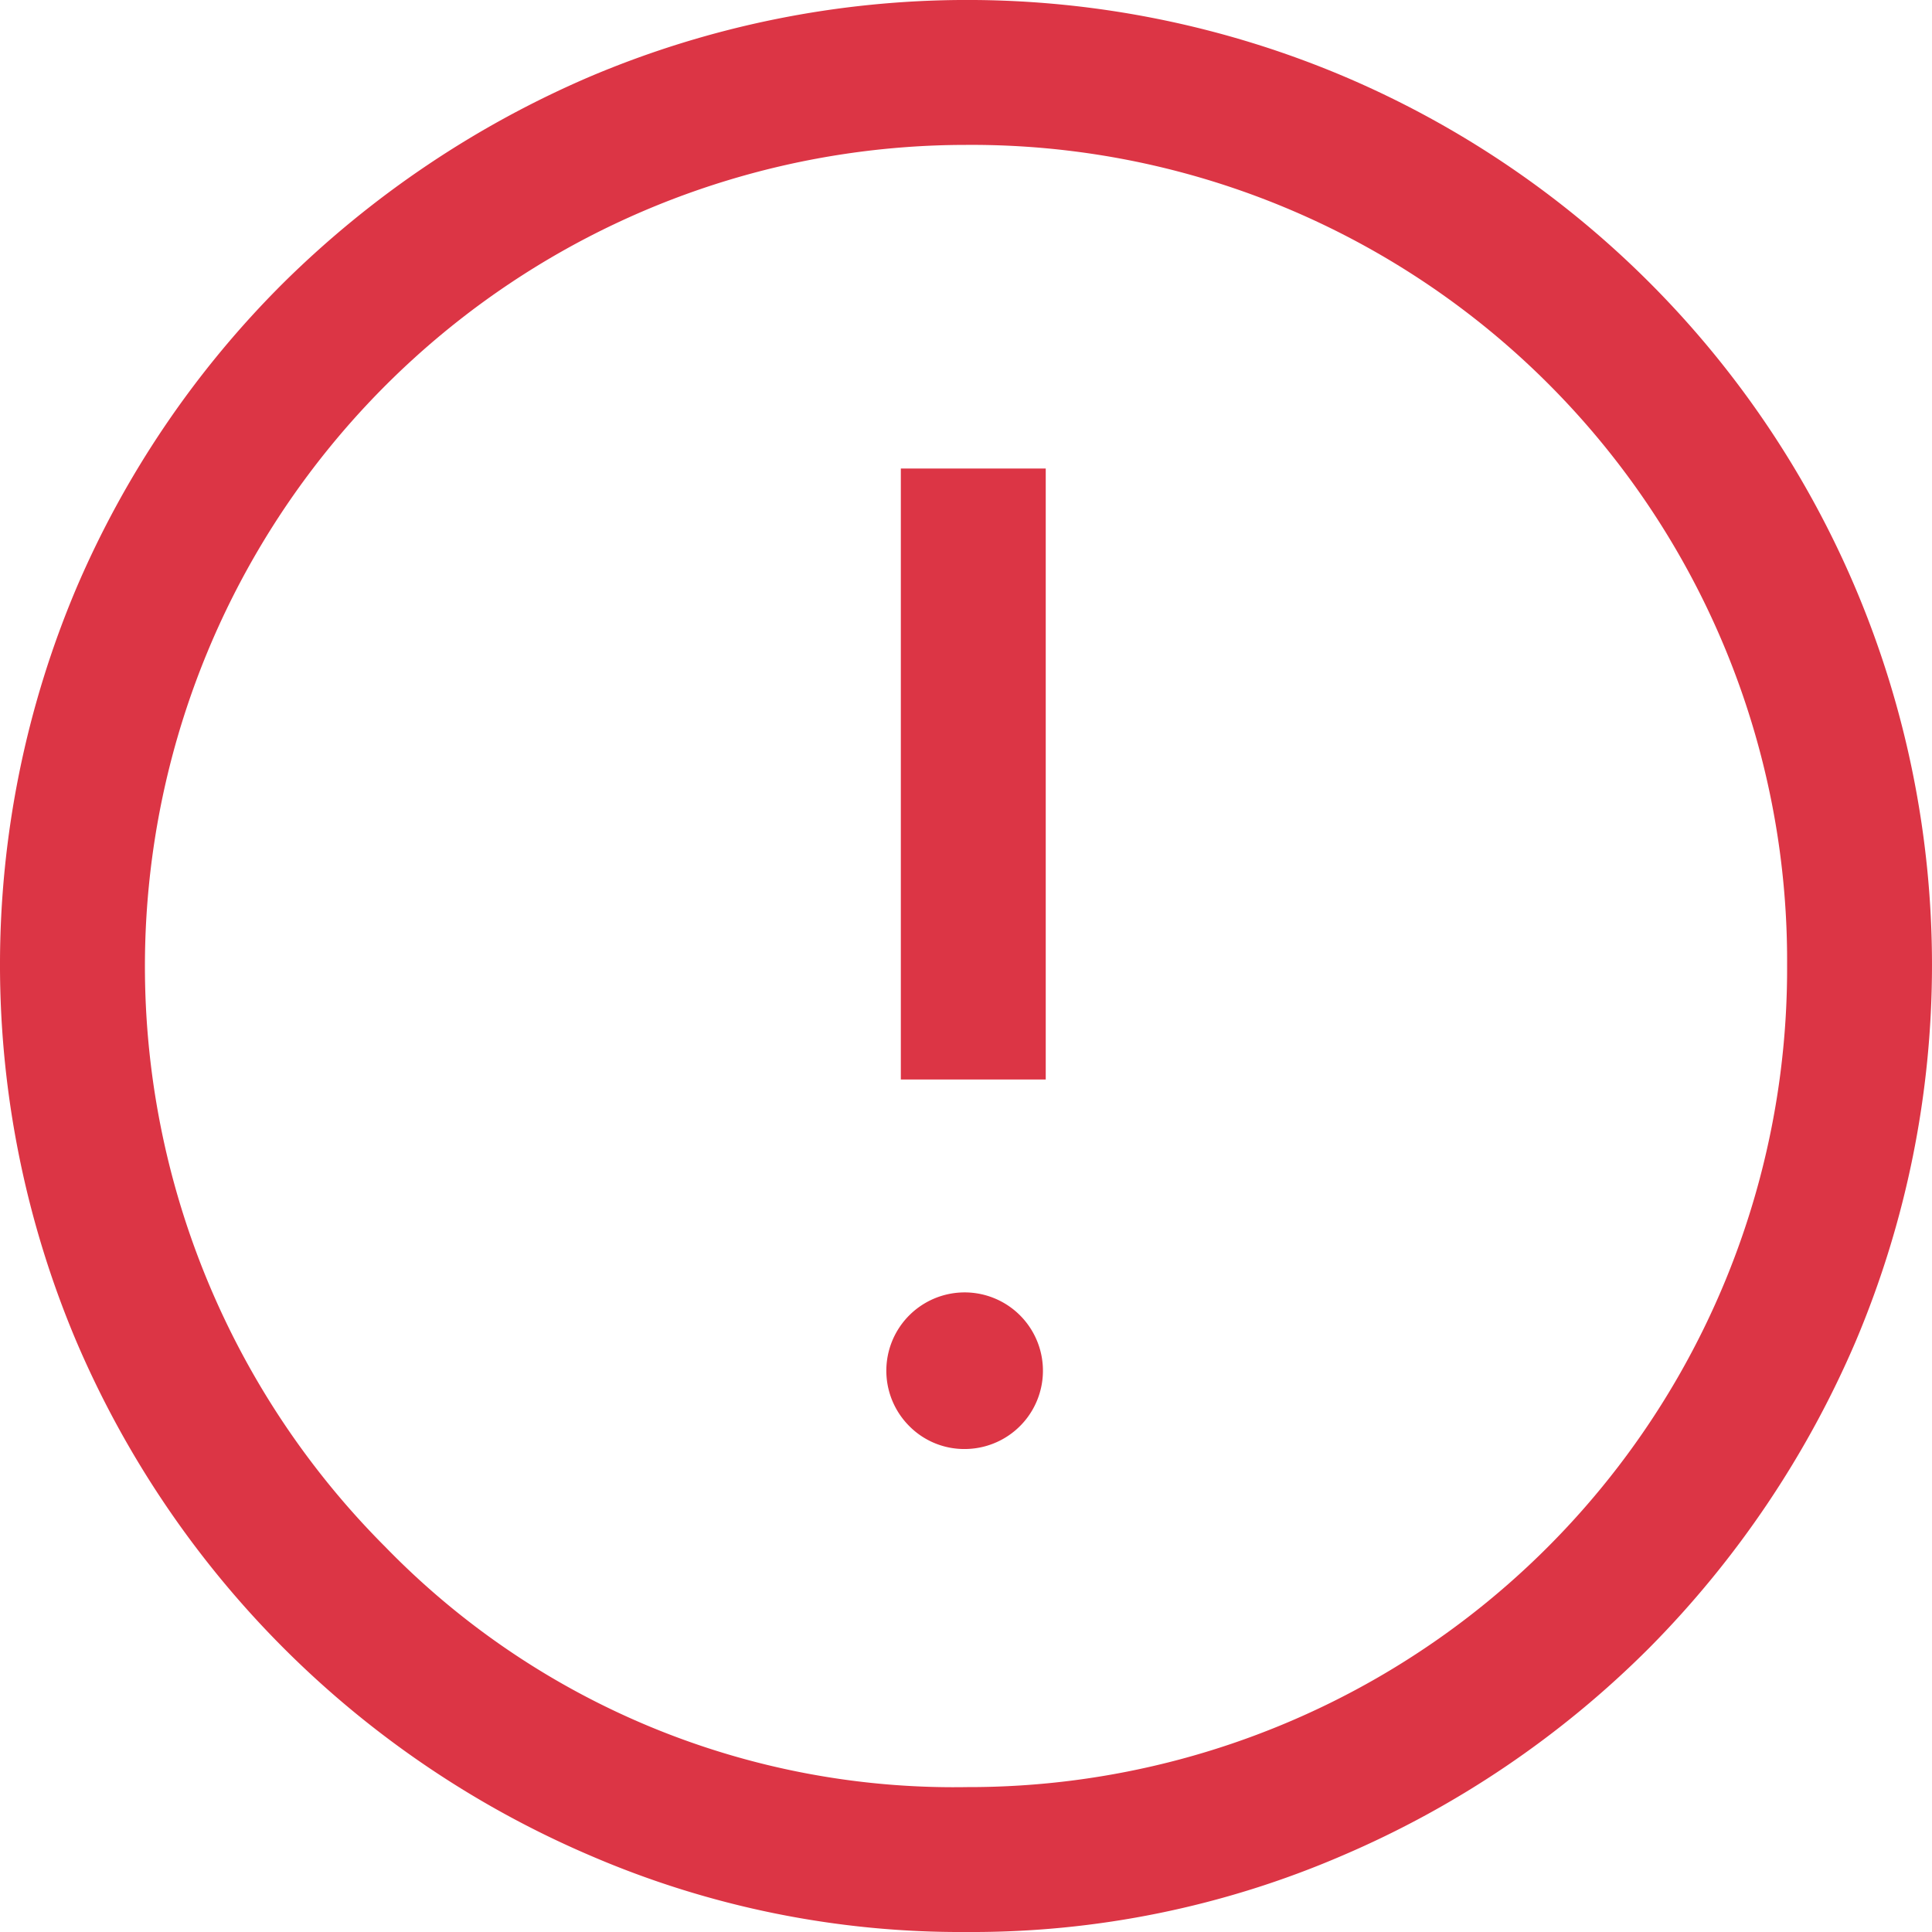 <svg xmlns="http://www.w3.org/2000/svg" width="100" height="100" viewBox="0 0 100 100">
  <path id="error_FILL0_wght400_GRAD0_opsz48" d="M130,251a4.053,4.053,0,1,0-2.938-1.188A4,4,0,0,0,130,251Zm-3.373-19.125h7.5V200.25h-7.5ZM130.033,276a48.4,48.4,0,0,1-19.438-3.938,50.508,50.508,0,0,1-26.658-26.668,50.044,50.044,0,0,1,0-38.915,50.029,50.029,0,0,1,10.75-15.855,51.32,51.32,0,0,1,15.918-10.688,50.044,50.044,0,0,1,38.915,0A49.975,49.975,0,0,1,176.063,206.5a50.018,50.018,0,0,1,0,38.9,51.068,51.068,0,0,1-10.688,15.885,50.477,50.477,0,0,1-15.875,10.75A48.362,48.362,0,0,1,130.033,276Zm.029-7.5A42.359,42.359,0,0,0,172.5,225.937,42.213,42.213,0,0,0,130,183.5a42.515,42.515,0,0,0-30.062,72.562A41.029,41.029,0,0,0,130.062,268.5ZM130,226Z" transform="translate(-80 -176)" fill="#dc3545"/>
</svg>
